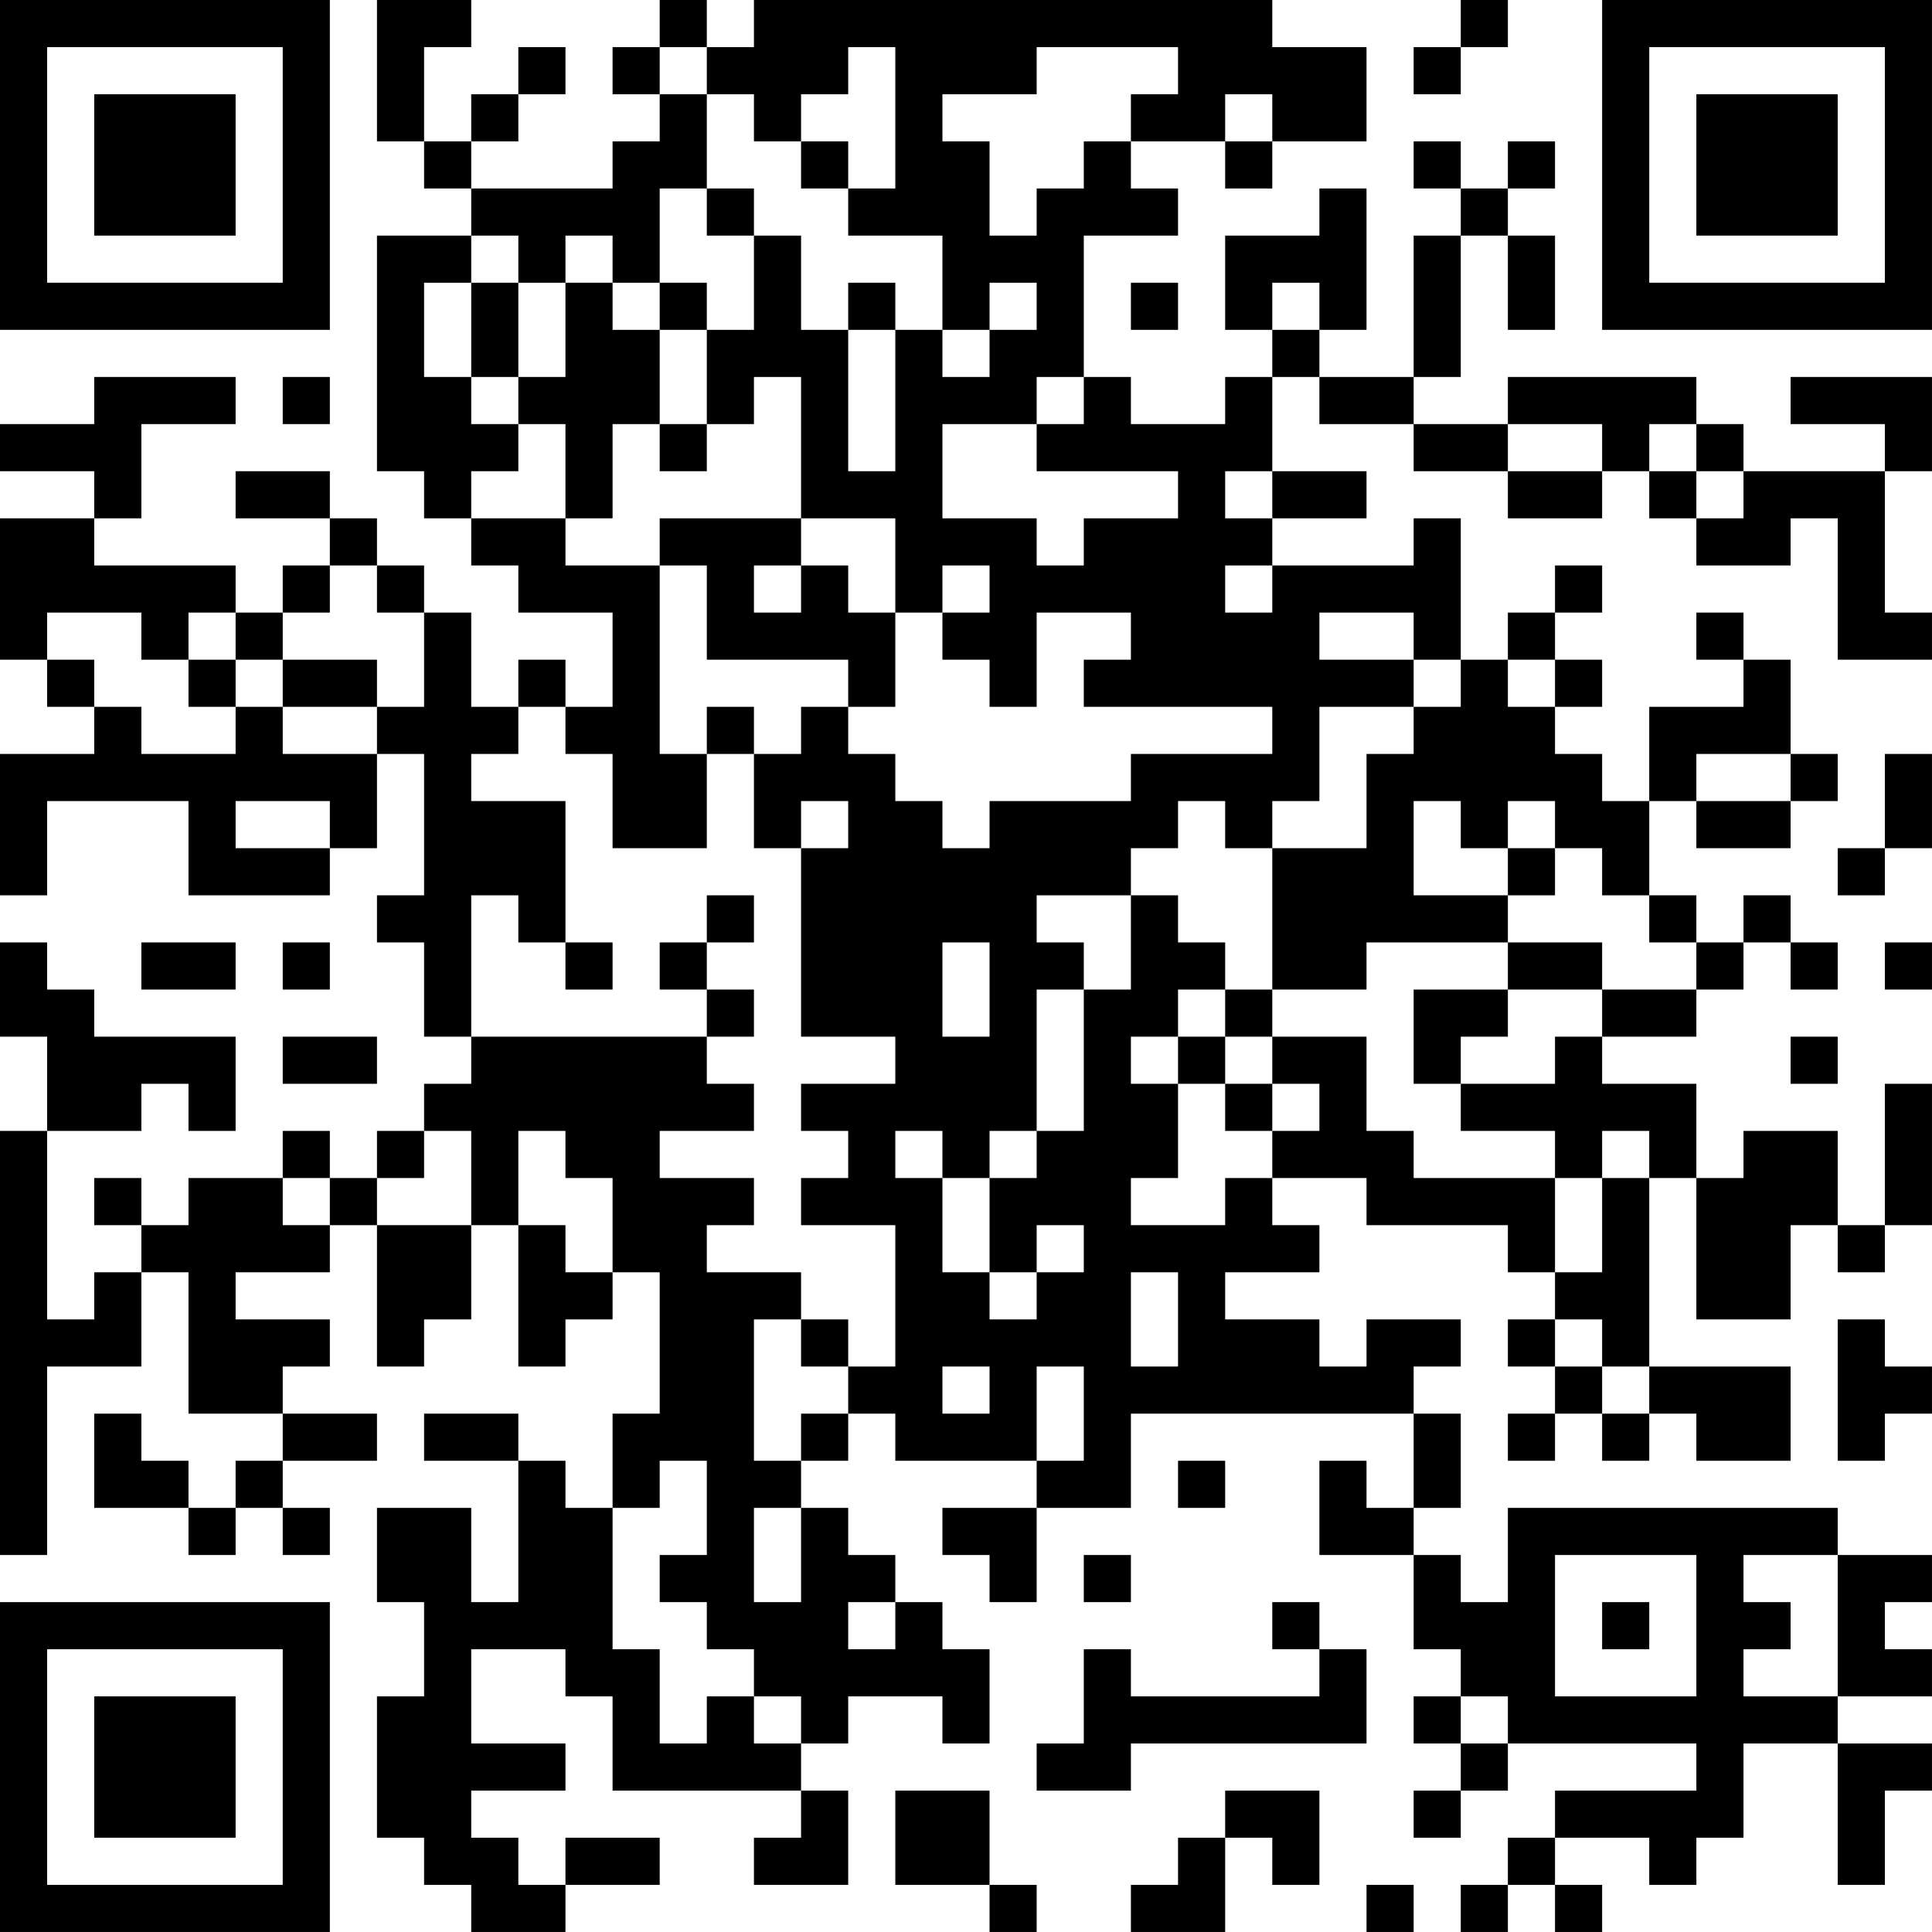 <?xml version="1.0" encoding="UTF-8"?>
<svg xmlns="http://www.w3.org/2000/svg" version="1.1" width="200" height="200" viewBox="0 0 200 200"><rect x="0" y="0" width="200" height="200" fill="#ffffff"/><g transform="scale(4.878)"><g transform="translate(0,0)"><path fill-rule="evenodd" d="M8 0L8 3L9 3L9 4L10 4L10 5L8 5L8 10L9 10L9 11L10 11L10 12L11 12L11 13L13 13L13 15L12 15L12 14L11 14L11 15L10 15L10 13L9 13L9 12L8 12L8 11L7 11L7 10L5 10L5 11L7 11L7 12L6 12L6 13L5 13L5 12L2 12L2 11L3 11L3 9L5 9L5 8L2 8L2 9L0 9L0 10L2 10L2 11L0 11L0 14L1 14L1 15L2 15L2 16L0 16L0 19L1 19L1 17L4 17L4 19L7 19L7 18L8 18L8 16L9 16L9 19L8 19L8 20L9 20L9 22L10 22L10 23L9 23L9 24L8 24L8 25L7 25L7 24L6 24L6 25L4 25L4 26L3 26L3 25L2 25L2 26L3 26L3 27L2 27L2 28L1 28L1 24L3 24L3 23L4 23L4 24L5 24L5 22L2 22L2 21L1 21L1 20L0 20L0 22L1 22L1 24L0 24L0 33L1 33L1 29L3 29L3 27L4 27L4 30L6 30L6 31L5 31L5 32L4 32L4 31L3 31L3 30L2 30L2 32L4 32L4 33L5 33L5 32L6 32L6 33L7 33L7 32L6 32L6 31L8 31L8 30L6 30L6 29L7 29L7 28L5 28L5 27L7 27L7 26L8 26L8 29L9 29L9 28L10 28L10 26L11 26L11 29L12 29L12 28L13 28L13 27L14 27L14 30L13 30L13 32L12 32L12 31L11 31L11 30L9 30L9 31L11 31L11 34L10 34L10 32L8 32L8 34L9 34L9 36L8 36L8 39L9 39L9 40L10 40L10 41L12 41L12 40L14 40L14 39L12 39L12 40L11 40L11 39L10 39L10 38L12 38L12 37L10 37L10 35L12 35L12 36L13 36L13 38L17 38L17 39L16 39L16 40L18 40L18 38L17 38L17 37L18 37L18 36L20 36L20 37L21 37L21 35L20 35L20 34L19 34L19 33L18 33L18 32L17 32L17 31L18 31L18 30L19 30L19 31L22 31L22 32L20 32L20 33L21 33L21 34L22 34L22 32L24 32L24 30L30 30L30 32L29 32L29 31L28 31L28 33L30 33L30 35L31 35L31 36L30 36L30 37L31 37L31 38L30 38L30 39L31 39L31 38L32 38L32 37L36 37L36 38L33 38L33 39L32 39L32 40L31 40L31 41L32 41L32 40L33 40L33 41L34 41L34 40L33 40L33 39L35 39L35 40L36 40L36 39L37 39L37 37L39 37L39 40L40 40L40 38L41 38L41 37L39 37L39 36L41 36L41 35L40 35L40 34L41 34L41 33L39 33L39 32L32 32L32 34L31 34L31 33L30 33L30 32L31 32L31 30L30 30L30 29L31 29L31 28L29 28L29 29L28 29L28 28L26 28L26 27L28 27L28 26L27 26L27 25L29 25L29 26L32 26L32 27L33 27L33 28L32 28L32 29L33 29L33 30L32 30L32 31L33 31L33 30L34 30L34 31L35 31L35 30L36 30L36 31L38 31L38 29L35 29L35 25L36 25L36 28L38 28L38 26L39 26L39 27L40 27L40 26L41 26L41 23L40 23L40 26L39 26L39 24L37 24L37 25L36 25L36 23L34 23L34 22L36 22L36 21L37 21L37 20L38 20L38 21L39 21L39 20L38 20L38 19L37 19L37 20L36 20L36 19L35 19L35 17L36 17L36 18L38 18L38 17L39 17L39 16L38 16L38 14L37 14L37 13L36 13L36 14L37 14L37 15L35 15L35 17L34 17L34 16L33 16L33 15L34 15L34 14L33 14L33 13L34 13L34 12L33 12L33 13L32 13L32 14L31 14L31 11L30 11L30 12L27 12L27 11L29 11L29 10L27 10L27 8L28 8L28 9L30 9L30 10L32 10L32 11L34 11L34 10L35 10L35 11L36 11L36 12L38 12L38 11L39 11L39 14L41 14L41 13L40 13L40 10L41 10L41 8L38 8L38 9L40 9L40 10L37 10L37 9L36 9L36 8L32 8L32 9L30 9L30 8L31 8L31 5L32 5L32 7L33 7L33 5L32 5L32 4L33 4L33 3L32 3L32 4L31 4L31 3L30 3L30 4L31 4L31 5L30 5L30 8L28 8L28 7L29 7L29 4L28 4L28 5L26 5L26 7L27 7L27 8L26 8L26 9L24 9L24 8L23 8L23 5L25 5L25 4L24 4L24 3L26 3L26 4L27 4L27 3L29 3L29 1L27 1L27 0L16 0L16 1L15 1L15 0L14 0L14 1L13 1L13 2L14 2L14 3L13 3L13 4L10 4L10 3L11 3L11 2L12 2L12 1L11 1L11 2L10 2L10 3L9 3L9 1L10 1L10 0ZM31 0L31 1L30 1L30 2L31 2L31 1L32 1L32 0ZM14 1L14 2L15 2L15 4L14 4L14 6L13 6L13 5L12 5L12 6L11 6L11 5L10 5L10 6L9 6L9 8L10 8L10 9L11 9L11 10L10 10L10 11L12 11L12 12L14 12L14 16L15 16L15 18L13 18L13 16L12 16L12 15L11 15L11 16L10 16L10 17L12 17L12 20L11 20L11 19L10 19L10 22L15 22L15 23L16 23L16 24L14 24L14 25L16 25L16 26L15 26L15 27L17 27L17 28L16 28L16 31L17 31L17 30L18 30L18 29L19 29L19 26L17 26L17 25L18 25L18 24L17 24L17 23L19 23L19 22L17 22L17 18L18 18L18 17L17 17L17 18L16 18L16 16L17 16L17 15L18 15L18 16L19 16L19 17L20 17L20 18L21 18L21 17L24 17L24 16L27 16L27 15L23 15L23 14L24 14L24 13L22 13L22 15L21 15L21 14L20 14L20 13L21 13L21 12L20 12L20 13L19 13L19 11L17 11L17 8L16 8L16 9L15 9L15 7L16 7L16 5L17 5L17 7L18 7L18 10L19 10L19 7L20 7L20 8L21 8L21 7L22 7L22 6L21 6L21 7L20 7L20 5L18 5L18 4L19 4L19 1L18 1L18 2L17 2L17 3L16 3L16 2L15 2L15 1ZM22 1L22 2L20 2L20 3L21 3L21 5L22 5L22 4L23 4L23 3L24 3L24 2L25 2L25 1ZM26 2L26 3L27 3L27 2ZM17 3L17 4L18 4L18 3ZM15 4L15 5L16 5L16 4ZM10 6L10 8L11 8L11 9L12 9L12 11L13 11L13 9L14 9L14 10L15 10L15 9L14 9L14 7L15 7L15 6L14 6L14 7L13 7L13 6L12 6L12 8L11 8L11 6ZM18 6L18 7L19 7L19 6ZM24 6L24 7L25 7L25 6ZM27 6L27 7L28 7L28 6ZM6 8L6 9L7 9L7 8ZM22 8L22 9L20 9L20 11L22 11L22 12L23 12L23 11L25 11L25 10L22 10L22 9L23 9L23 8ZM32 9L32 10L34 10L34 9ZM35 9L35 10L36 10L36 11L37 11L37 10L36 10L36 9ZM26 10L26 11L27 11L27 10ZM14 11L14 12L15 12L15 14L18 14L18 15L19 15L19 13L18 13L18 12L17 12L17 11ZM7 12L7 13L6 13L6 14L5 14L5 13L4 13L4 14L3 14L3 13L1 13L1 14L2 14L2 15L3 15L3 16L5 16L5 15L6 15L6 16L8 16L8 15L9 15L9 13L8 13L8 12ZM16 12L16 13L17 13L17 12ZM26 12L26 13L27 13L27 12ZM28 13L28 14L30 14L30 15L28 15L28 17L27 17L27 18L26 18L26 17L25 17L25 18L24 18L24 19L22 19L22 20L23 20L23 21L22 21L22 24L21 24L21 25L20 25L20 24L19 24L19 25L20 25L20 27L21 27L21 28L22 28L22 27L23 27L23 26L22 26L22 27L21 27L21 25L22 25L22 24L23 24L23 21L24 21L24 19L25 19L25 20L26 20L26 21L25 21L25 22L24 22L24 23L25 23L25 25L24 25L24 26L26 26L26 25L27 25L27 24L28 24L28 23L27 23L27 22L29 22L29 24L30 24L30 25L33 25L33 27L34 27L34 25L35 25L35 24L34 24L34 25L33 25L33 24L31 24L31 23L33 23L33 22L34 22L34 21L36 21L36 20L35 20L35 19L34 19L34 18L33 18L33 17L32 17L32 18L31 18L31 17L30 17L30 19L32 19L32 20L29 20L29 21L27 21L27 18L29 18L29 16L30 16L30 15L31 15L31 14L30 14L30 13ZM4 14L4 15L5 15L5 14ZM6 14L6 15L8 15L8 14ZM32 14L32 15L33 15L33 14ZM15 15L15 16L16 16L16 15ZM36 16L36 17L38 17L38 16ZM40 16L40 18L39 18L39 19L40 19L40 18L41 18L41 16ZM5 17L5 18L7 18L7 17ZM32 18L32 19L33 19L33 18ZM15 19L15 20L14 20L14 21L15 21L15 22L16 22L16 21L15 21L15 20L16 20L16 19ZM3 20L3 21L5 21L5 20ZM6 20L6 21L7 21L7 20ZM12 20L12 21L13 21L13 20ZM20 20L20 22L21 22L21 20ZM32 20L32 21L30 21L30 23L31 23L31 22L32 22L32 21L34 21L34 20ZM40 20L40 21L41 21L41 20ZM26 21L26 22L25 22L25 23L26 23L26 24L27 24L27 23L26 23L26 22L27 22L27 21ZM6 22L6 23L8 23L8 22ZM38 22L38 23L39 23L39 22ZM9 24L9 25L8 25L8 26L10 26L10 24ZM11 24L11 26L12 26L12 27L13 27L13 25L12 25L12 24ZM6 25L6 26L7 26L7 25ZM24 27L24 29L25 29L25 27ZM17 28L17 29L18 29L18 28ZM33 28L33 29L34 29L34 30L35 30L35 29L34 29L34 28ZM39 28L39 31L40 31L40 30L41 30L41 29L40 29L40 28ZM20 29L20 30L21 30L21 29ZM22 29L22 31L23 31L23 29ZM14 31L14 32L13 32L13 35L14 35L14 37L15 37L15 36L16 36L16 37L17 37L17 36L16 36L16 35L15 35L15 34L14 34L14 33L15 33L15 31ZM25 31L25 32L26 32L26 31ZM16 32L16 34L17 34L17 32ZM23 33L23 34L24 34L24 33ZM33 33L33 36L36 36L36 33ZM37 33L37 34L38 34L38 35L37 35L37 36L39 36L39 33ZM18 34L18 35L19 35L19 34ZM27 34L27 35L28 35L28 36L24 36L24 35L23 35L23 37L22 37L22 38L24 38L24 37L29 37L29 35L28 35L28 34ZM34 34L34 35L35 35L35 34ZM31 36L31 37L32 37L32 36ZM19 38L19 40L21 40L21 41L22 41L22 40L21 40L21 38ZM26 38L26 39L25 39L25 40L24 40L24 41L26 41L26 39L27 39L27 40L28 40L28 38ZM29 40L29 41L30 41L30 40ZM0 0L0 7L7 7L7 0ZM1 1L1 6L6 6L6 1ZM2 2L2 5L5 5L5 2ZM34 0L34 7L41 7L41 0ZM35 1L35 6L40 6L40 1ZM36 2L36 5L39 5L39 2ZM0 34L0 41L7 41L7 34ZM1 35L1 40L6 40L6 35ZM2 36L2 39L5 39L5 36Z" fill="#000000"/></g></g></svg>
